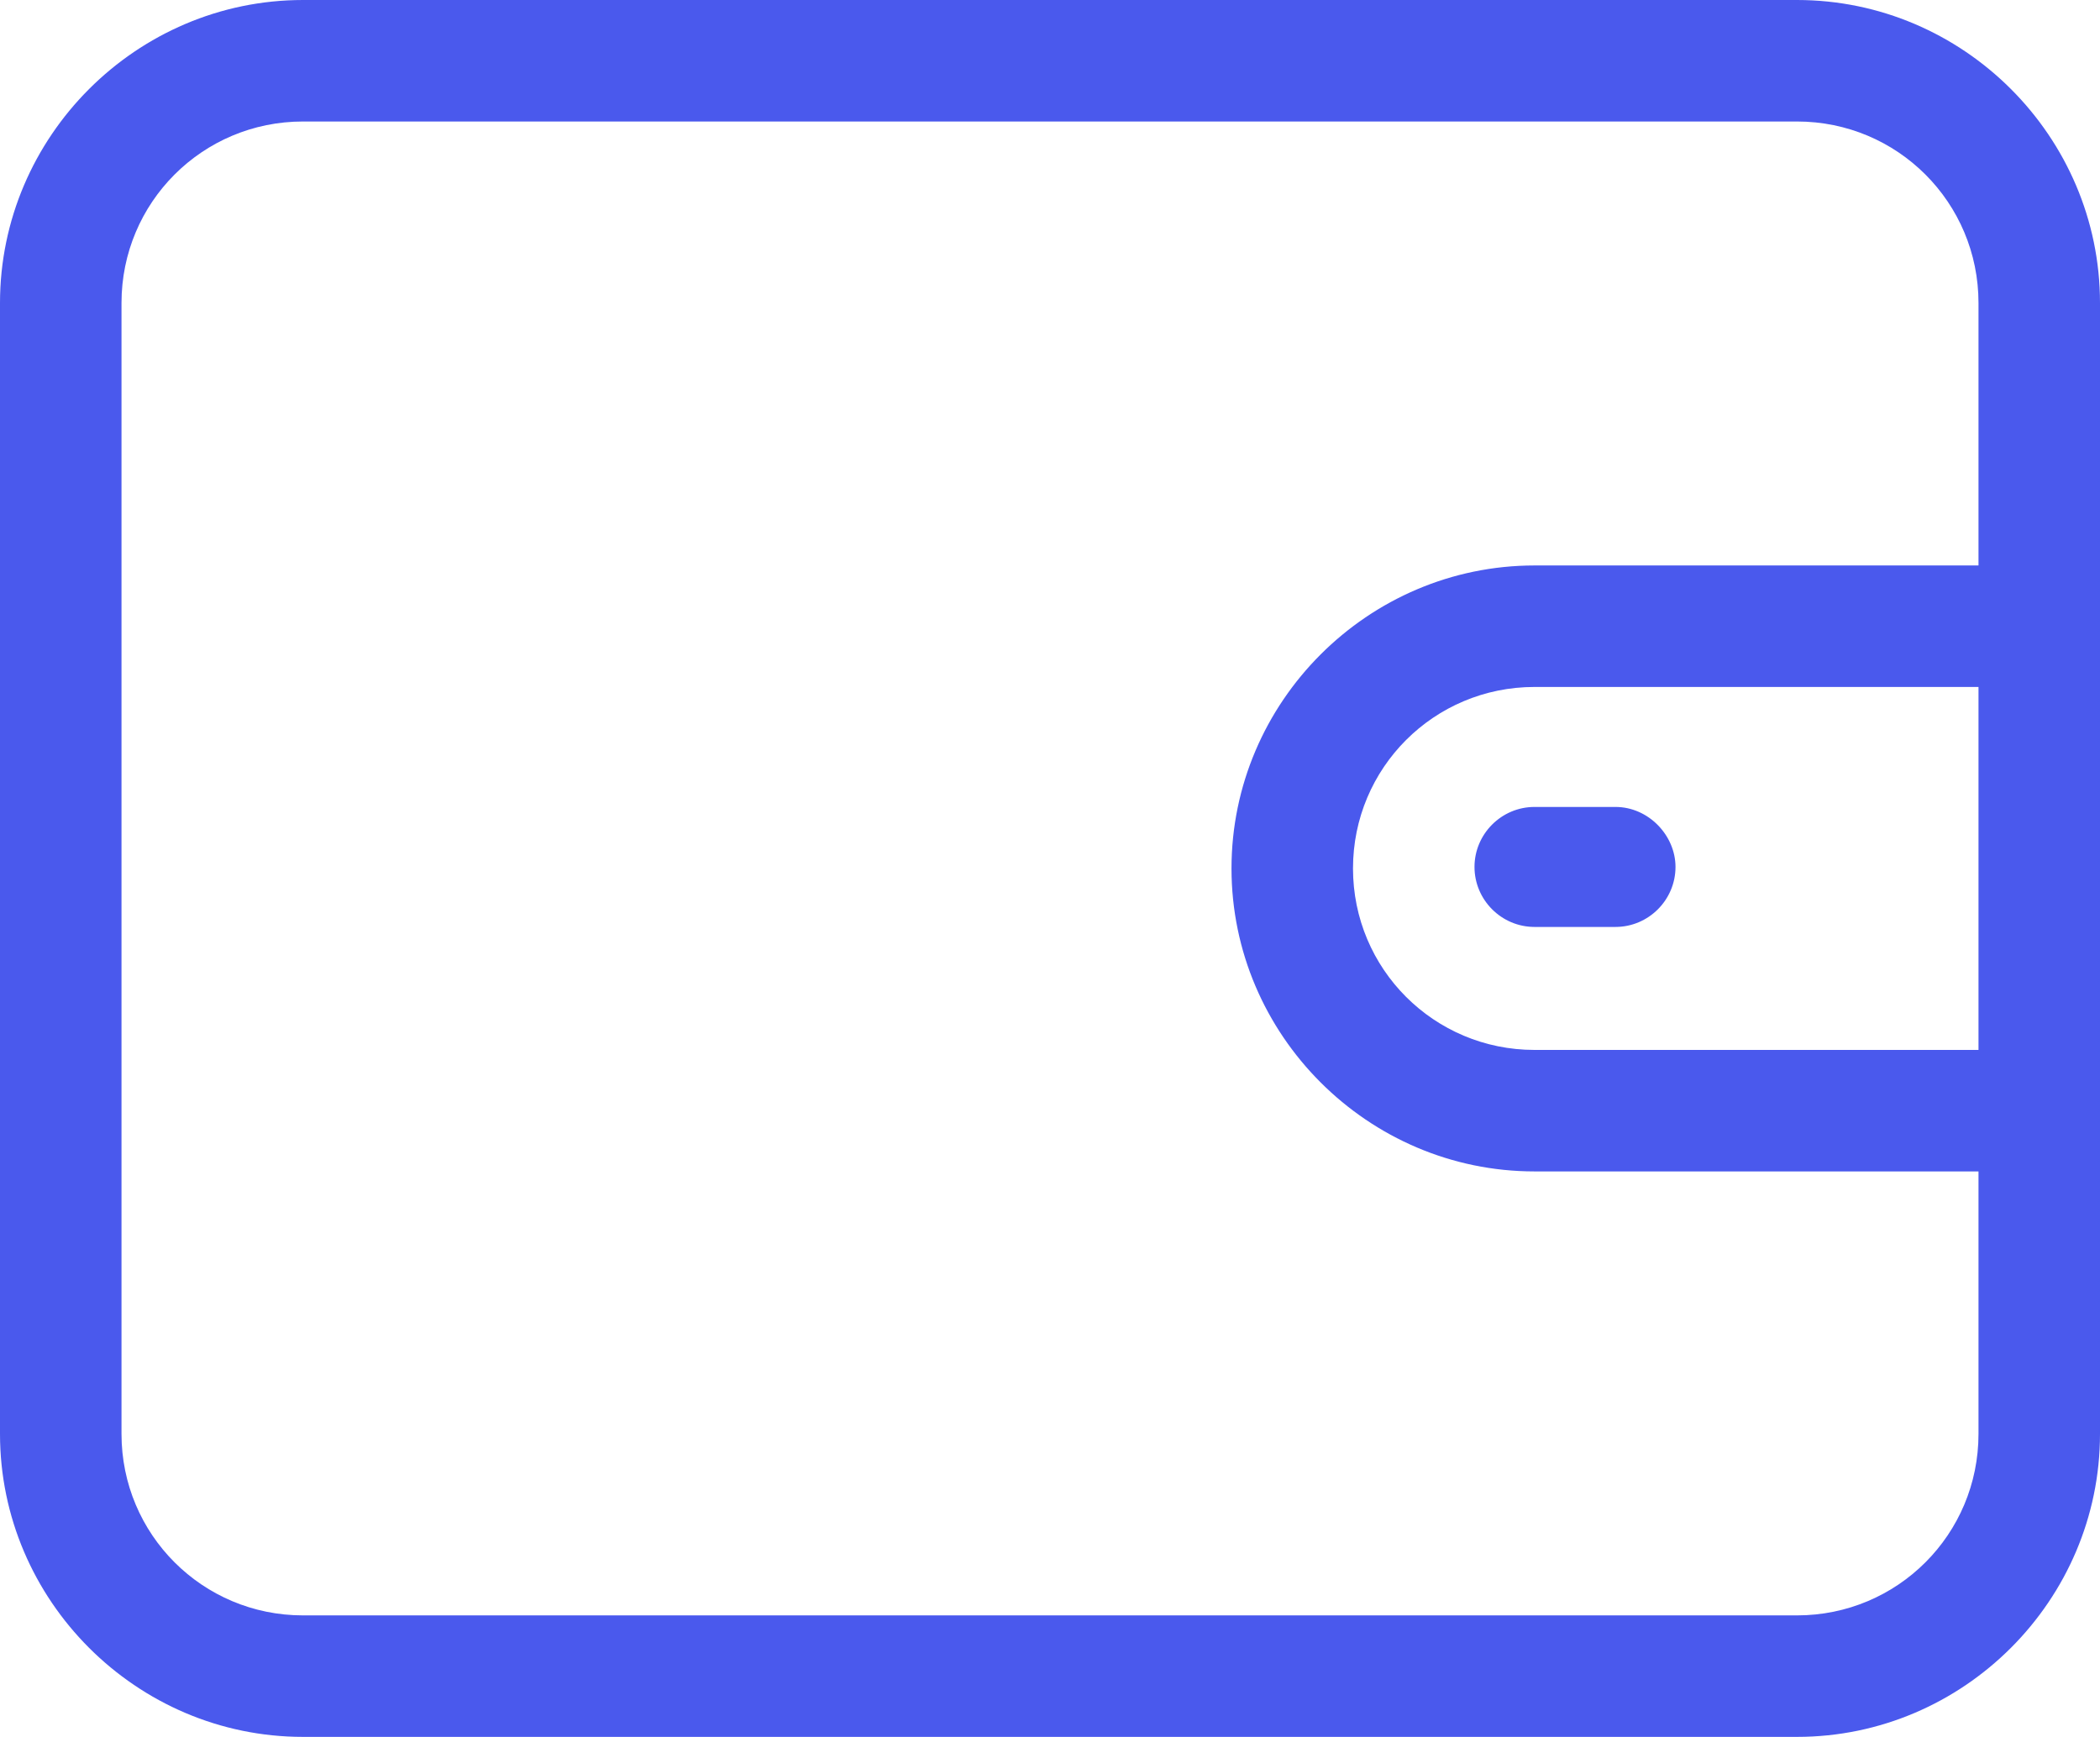 <?xml version="1.0" encoding="utf-8"?>
<!-- Generator: Adobe Illustrator 24.1.3, SVG Export Plug-In . SVG Version: 6.00 Build 0)  -->
<svg version="1.1" id="圖層_1" xmlns="http://www.w3.org/2000/svg" xmlns:xlink="http://www.w3.org/1999/xlink" x="0px" y="0px"
	 viewBox="0 0 14 11.58" style="enable-background:new 0 0 14 11.58;" xml:space="preserve">
<style type="text/css">
	.st0{fill:#4a59ed;}
	.st1{fill:#4a59ed;}
</style>
<g>
	<g>
		<g>
			<path class="st0" d="M11.98,0H2.02C0.91,0,0,0.91,0,2.02v7.54c0,1.11,0.91,2.02,2.02,2.02h9.96c1.11,0,2.02-0.91,2.02-2.02V2.02
				C14,0.91,13.09,0,11.98,0z M13.19,7h-2.96C9.56,7,9.02,6.46,9.02,5.79s0.54-1.21,1.21-1.21h2.96L13.19,7L13.19,7z M13.19,3.77
				h-2.96c-1.11,0-2.02,0.91-2.02,2.02s0.91,2.02,2.02,2.02h2.96v1.75c0,0.67-0.54,1.21-1.21,1.21H2.02c-0.67,0-1.21-0.54-1.21-1.21
				V2.02c0-0.67,0.54-1.21,1.21-1.21h9.96c0.67,0,1.21,0.54,1.21,1.21V3.77L13.19,3.77z"/>
		</g>
	</g>
	<g>
		<g>
			<path class="st0" d="M10.77,5.38h-0.54c-0.22,0-0.4,0.18-0.4,0.4c0,0.22,0.18,0.4,0.4,0.4h0.54c0.22,0,0.4-0.18,0.4-0.4
				C11.17,5.57,10.99,5.38,10.77,5.38z"/>
		</g>
	</g>
</g>
</svg>
